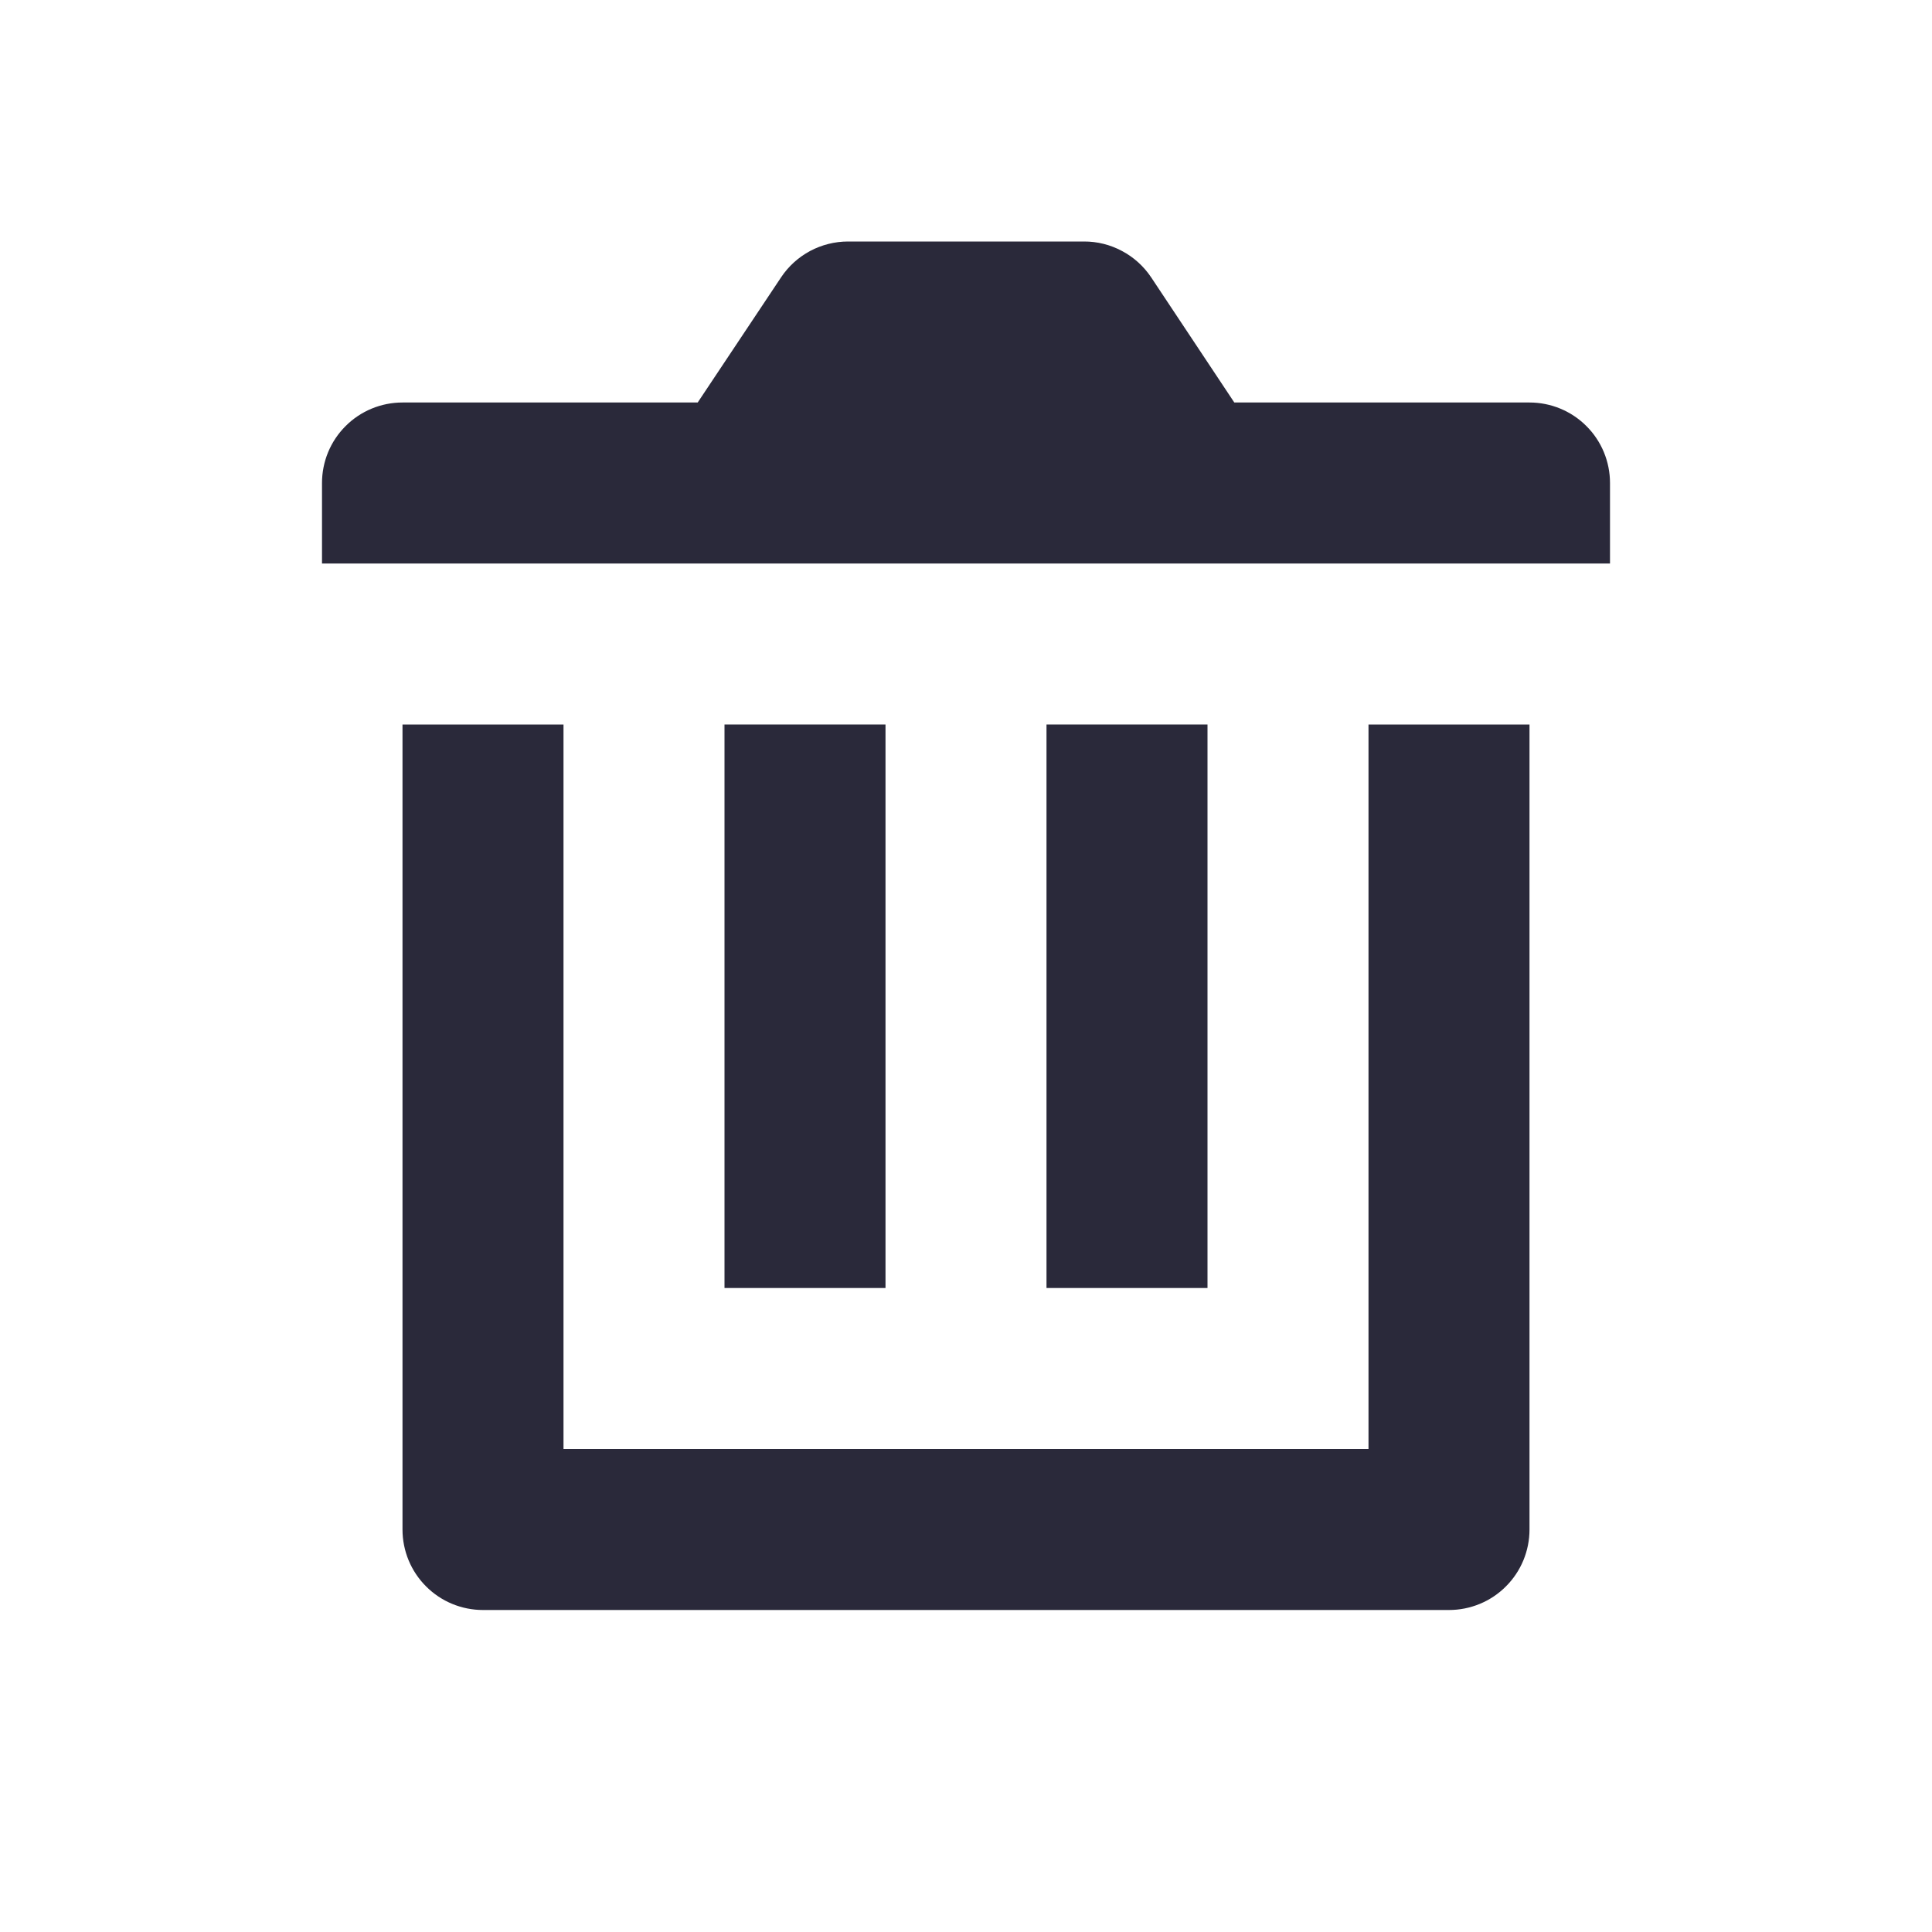<svg width="24" height="24" viewBox="0 0 24 24" fill="none" xmlns="http://www.w3.org/2000/svg">
<g id="delete">
<g id="main">
<path d="M17 18H7V9H5V19C5 19.265 5.105 19.52 5.293 19.707C5.48 19.895 5.735 20 6 20H18C18.265 20 18.52 19.895 18.707 19.707C18.895 19.52 19 19.265 19 19V9H17V18Z" fill="#2A293A"/>
<path d="M11 9H9V16H11V9Z" fill="#2A293A"/>
<path d="M15 9H13V16H15V9Z" fill="#2A293A"/>
<path d="M19 5H15.333L14.3 3.445C14.208 3.308 14.084 3.195 13.938 3.118C13.793 3.04 13.63 2.999 13.465 3H10.535C10.37 3 10.208 3.041 10.063 3.118C9.918 3.196 9.794 3.308 9.703 3.445L8.667 5H5C4.735 5 4.48 5.105 4.293 5.293C4.105 5.48 4 5.735 4 6V7H20V6C20 5.735 19.895 5.48 19.707 5.293C19.52 5.105 19.265 5 19 5Z" fill="#2A293A"/>
</g>
</g>
</svg>
